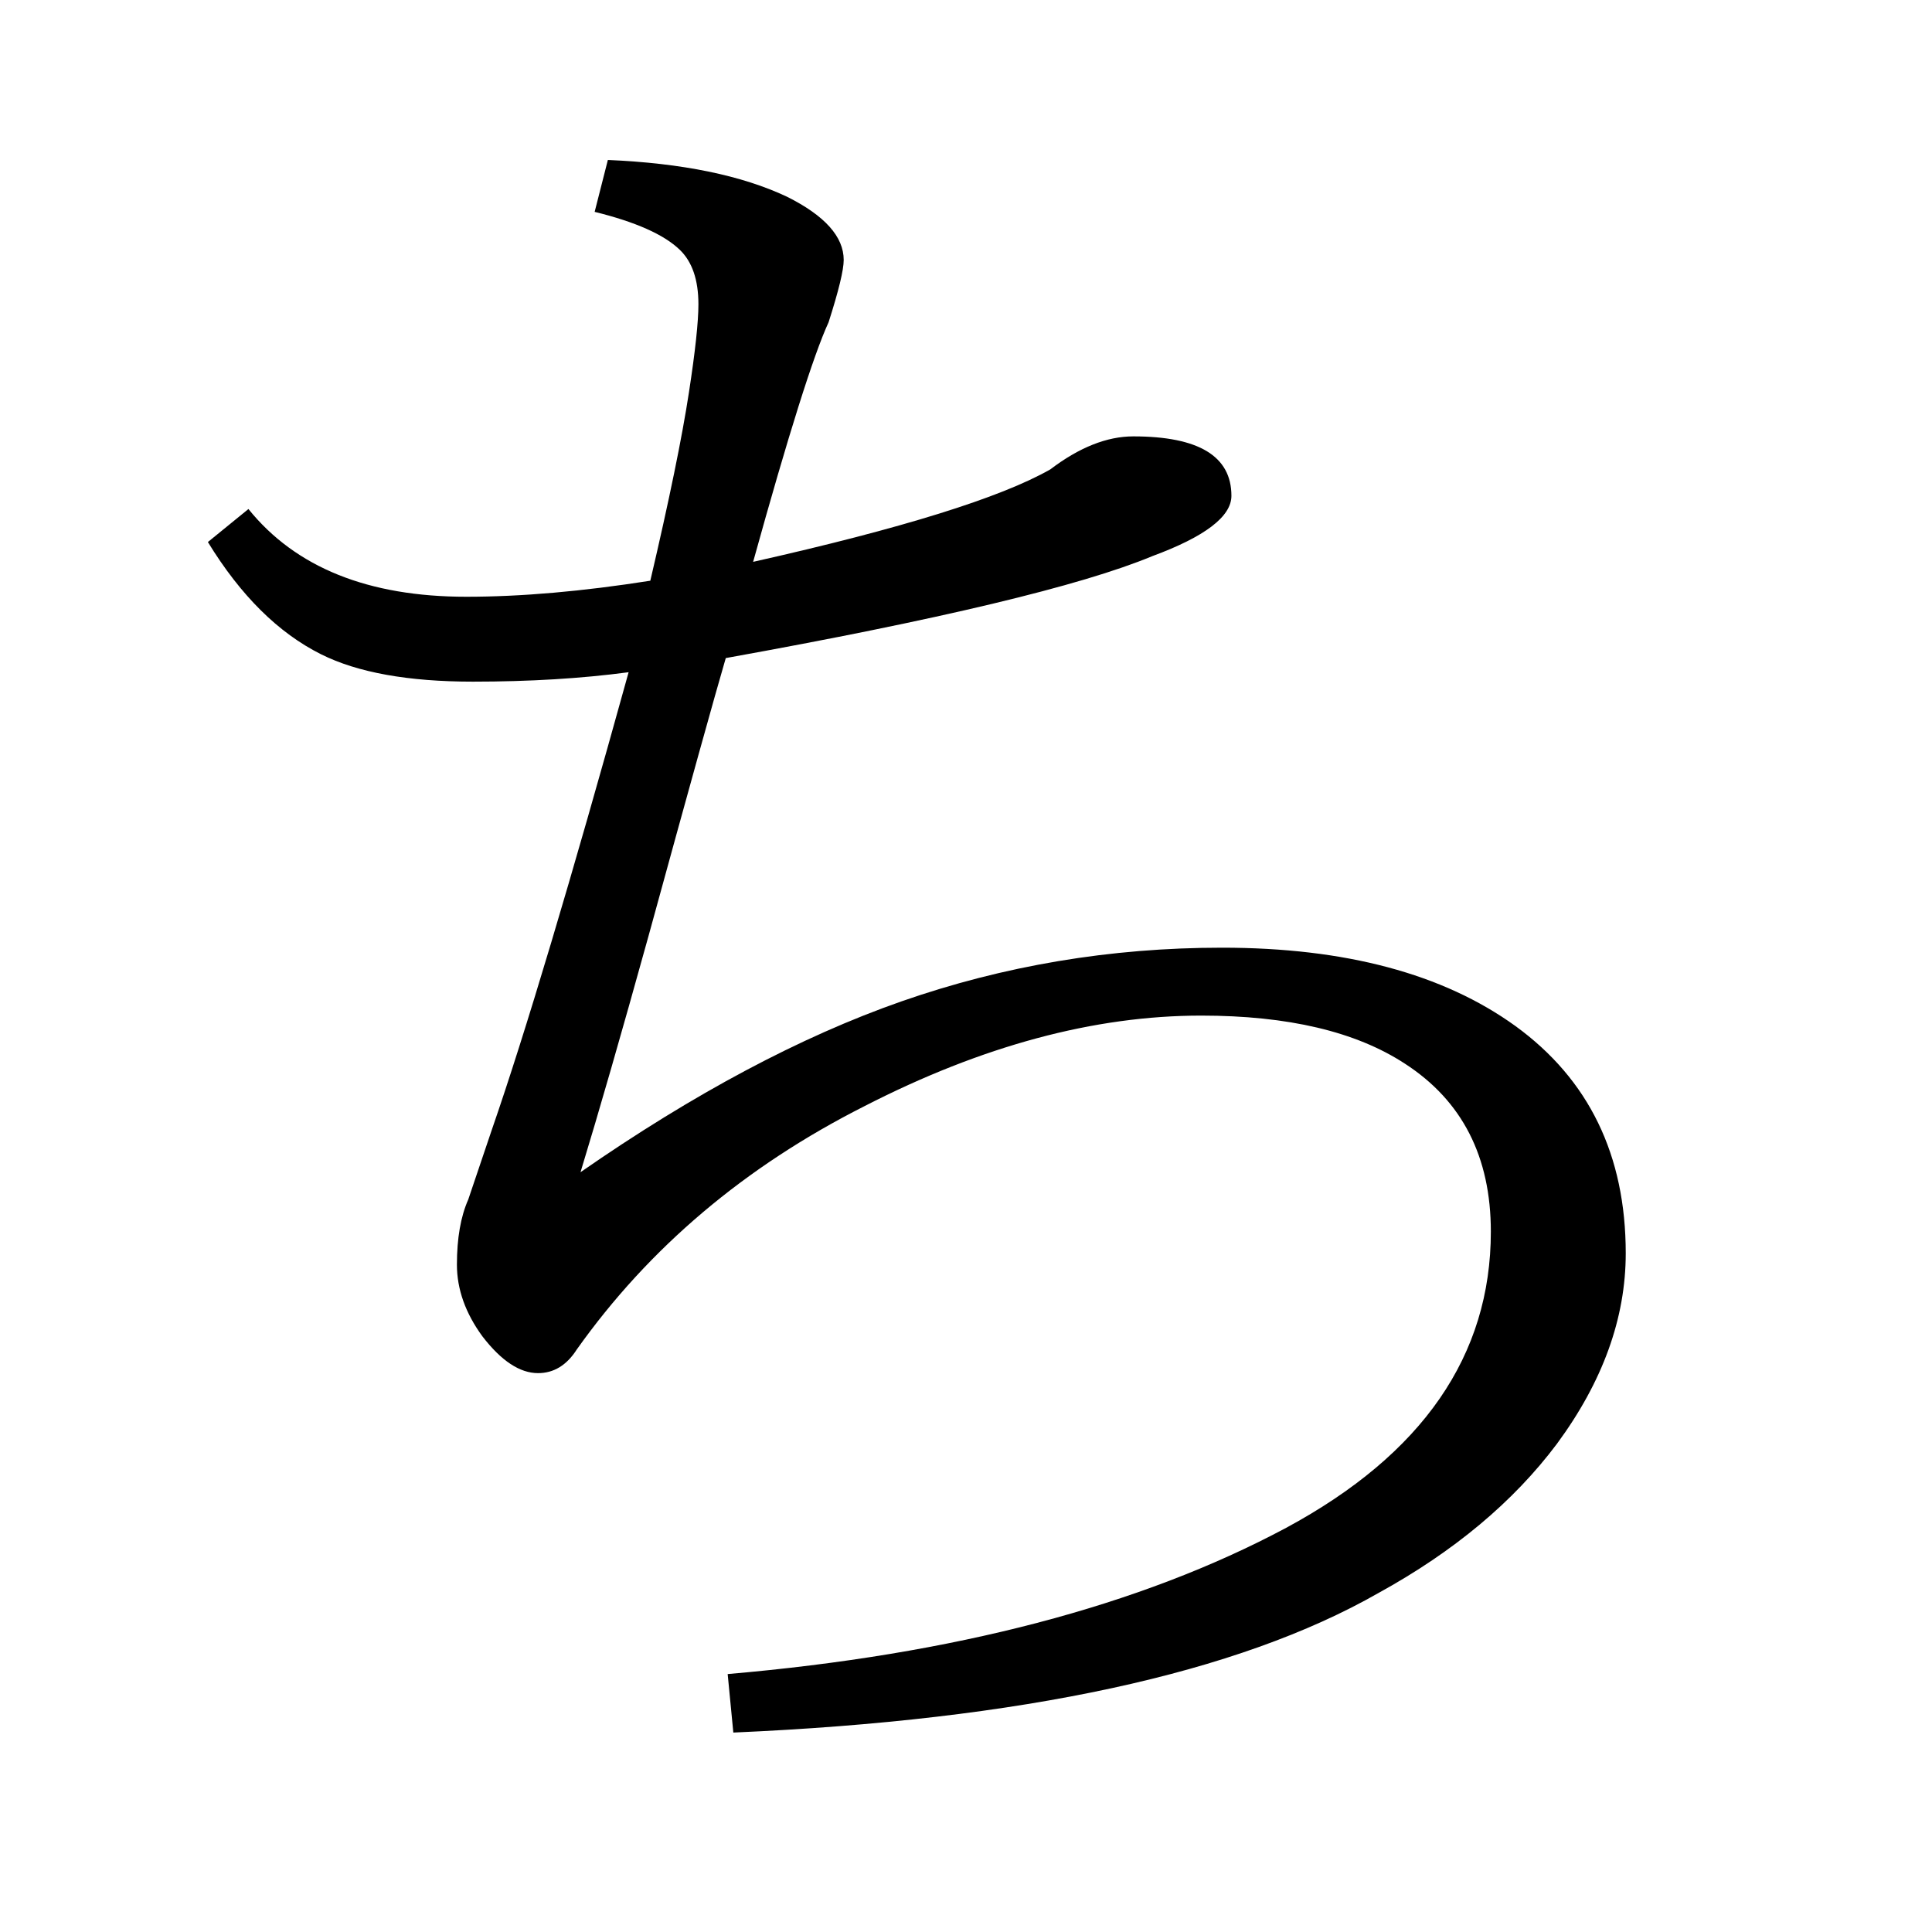 <svg width="100%" height="100%" viewBox="0 0 100 100" version="1.1" xmlns="http://www.w3.org/2000/svg" xmlns:xlink="http://www.w3.org/1999/xlink" xml:space="preserve" style="fill-rule:evenodd;clip-rule:evenodd;stroke-linejoin:round;stroke-miterlimit:1.414;">
    <g transform="matrix(1,0,0,1,-28.854,39.851)">
        <path d="M62.514,-9.793C63.491,-13.96 64.158,-17.215 64.516,-19.559C64.841,-21.675 65.004,-23.189 65.004,-24.1C65.004,-25.37 64.679,-26.314 64.028,-26.932C63.214,-27.713 61.749,-28.364 59.633,-28.885L60.317,-31.571C64.158,-31.408 67.25,-30.773 69.594,-29.666C71.547,-28.69 72.524,-27.599 72.524,-26.395C72.524,-25.874 72.263,-24.8 71.742,-23.172C70.961,-21.48 69.659,-17.345 67.836,-10.77C75.519,-12.495 80.645,-14.09 83.217,-15.555C84.715,-16.694 86.147,-17.264 87.514,-17.264C90.899,-17.264 92.592,-16.239 92.592,-14.188C92.592,-13.114 91.225,-12.072 88.491,-11.063C84.812,-9.533 77.455,-7.775 66.42,-5.789C65.867,-3.901 64.532,0.9 62.416,8.615C61.017,13.66 59.845,17.729 58.901,20.822C64.76,16.753 70.294,13.807 75.502,11.984C80.808,10.129 86.342,9.201 92.104,9.201C98.484,9.201 103.546,10.552 107.289,13.254C111.098,16.02 113.002,19.943 113.002,25.021C113.002,28.374 111.814,31.662 109.438,34.884C107.192,37.879 104.116,40.451 100.209,42.599C92.918,46.766 81.785,49.175 66.811,49.826L66.518,46.798C78.237,45.789 87.872,43.267 95.424,39.23C102.488,35.421 106.02,30.311 106.02,23.898C106.02,20.024 104.539,17.127 101.576,15.207C99.037,13.546 95.522,12.716 91.03,12.716C85.496,12.716 79.685,14.279 73.598,17.404C67.413,20.529 62.449,24.728 58.705,30.002C58.185,30.815 57.517,31.222 56.703,31.222C55.759,31.222 54.799,30.587 53.823,29.318C52.944,28.114 52.504,26.877 52.504,25.607C52.504,24.24 52.7,23.117 53.09,22.238L54.311,18.625C56.036,13.644 58.396,5.75 61.391,-5.057C58.95,-4.732 56.264,-4.569 53.334,-4.569C49.981,-4.569 47.361,-5.041 45.473,-5.985C43.259,-7.092 41.306,-9.028 39.614,-11.795L41.713,-13.504C44.155,-10.477 47.914,-8.963 52.992,-8.963C55.825,-8.963 58.998,-9.24 62.514,-9.793Z" style="fill-rule:nonzero;"/>
    </g>
</svg>
